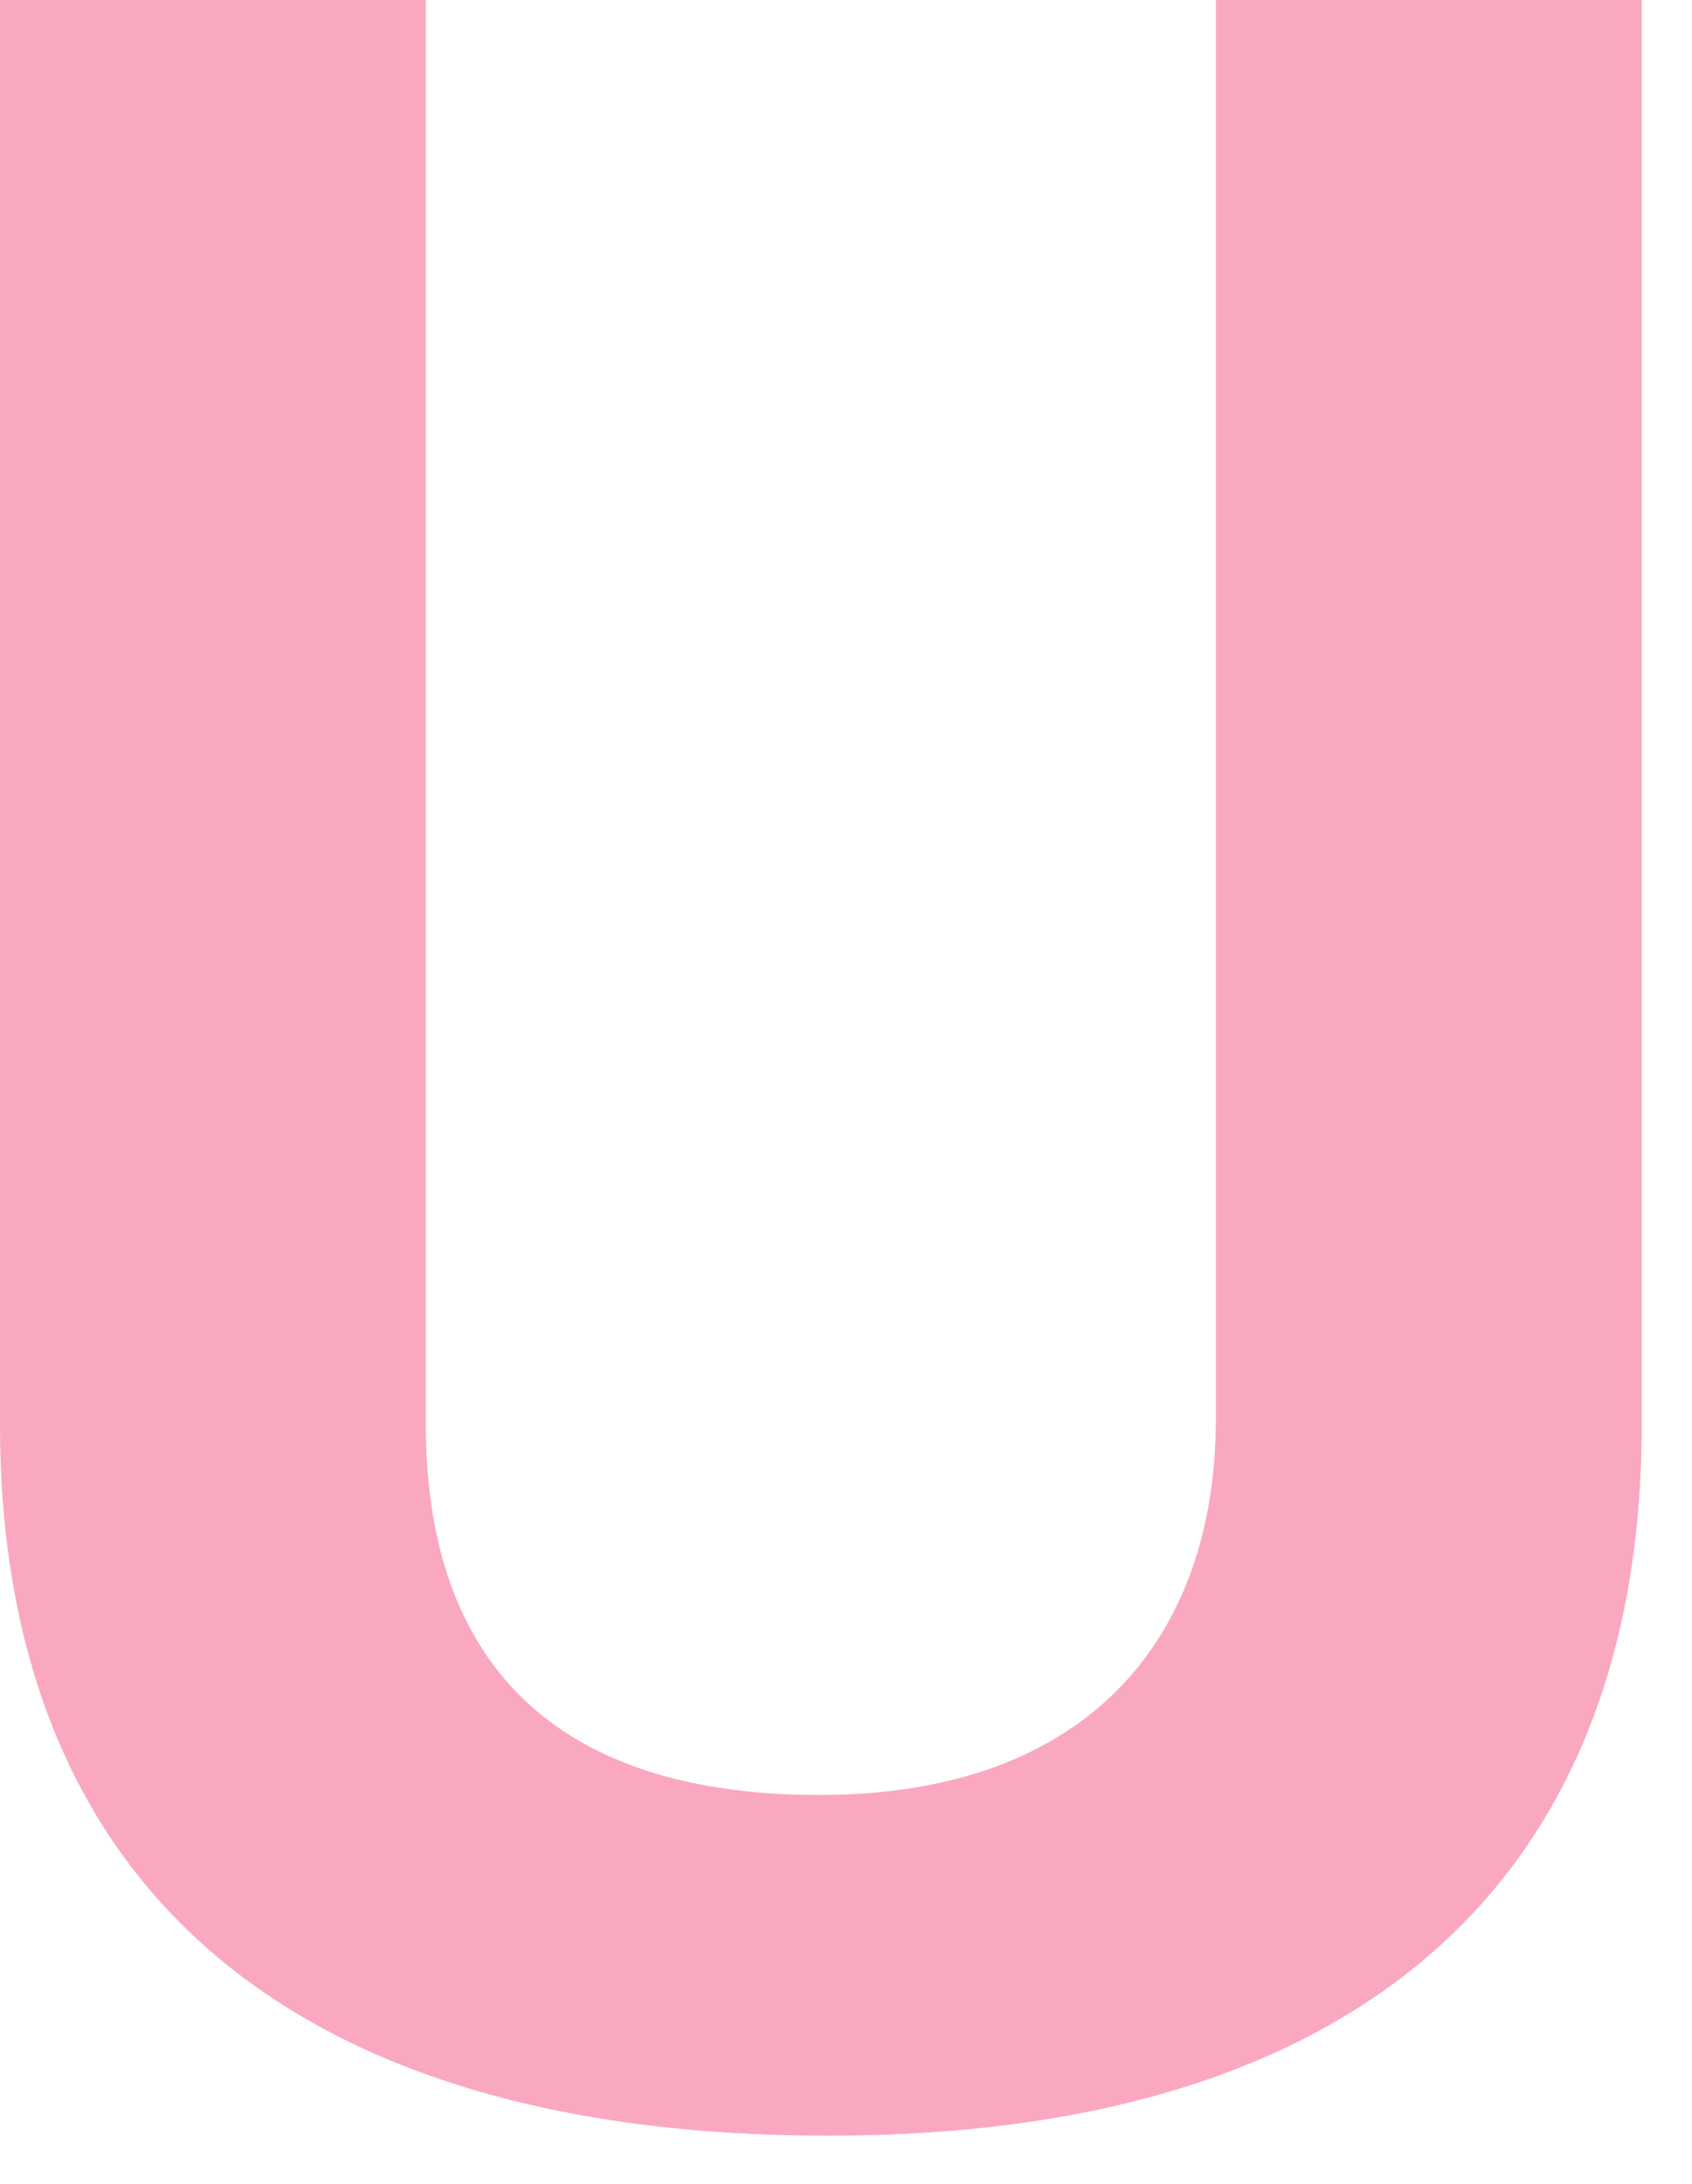 <svg width="31" height="40" viewBox="0 0 31 40" fill="none" xmlns="http://www.w3.org/2000/svg">
<path d="M15.174 39.118C25.021 39.118 30.078 34.329 30.078 26.097V0H22.276V25.989C22.276 29.971 19.963 32.877 15.012 32.877C9.793 32.877 7.802 30.078 7.802 26.097V0H0V26.097C0 34.437 5.219 39.118 15.174 39.118Z" fill="#FAA8C0"/>
</svg>
